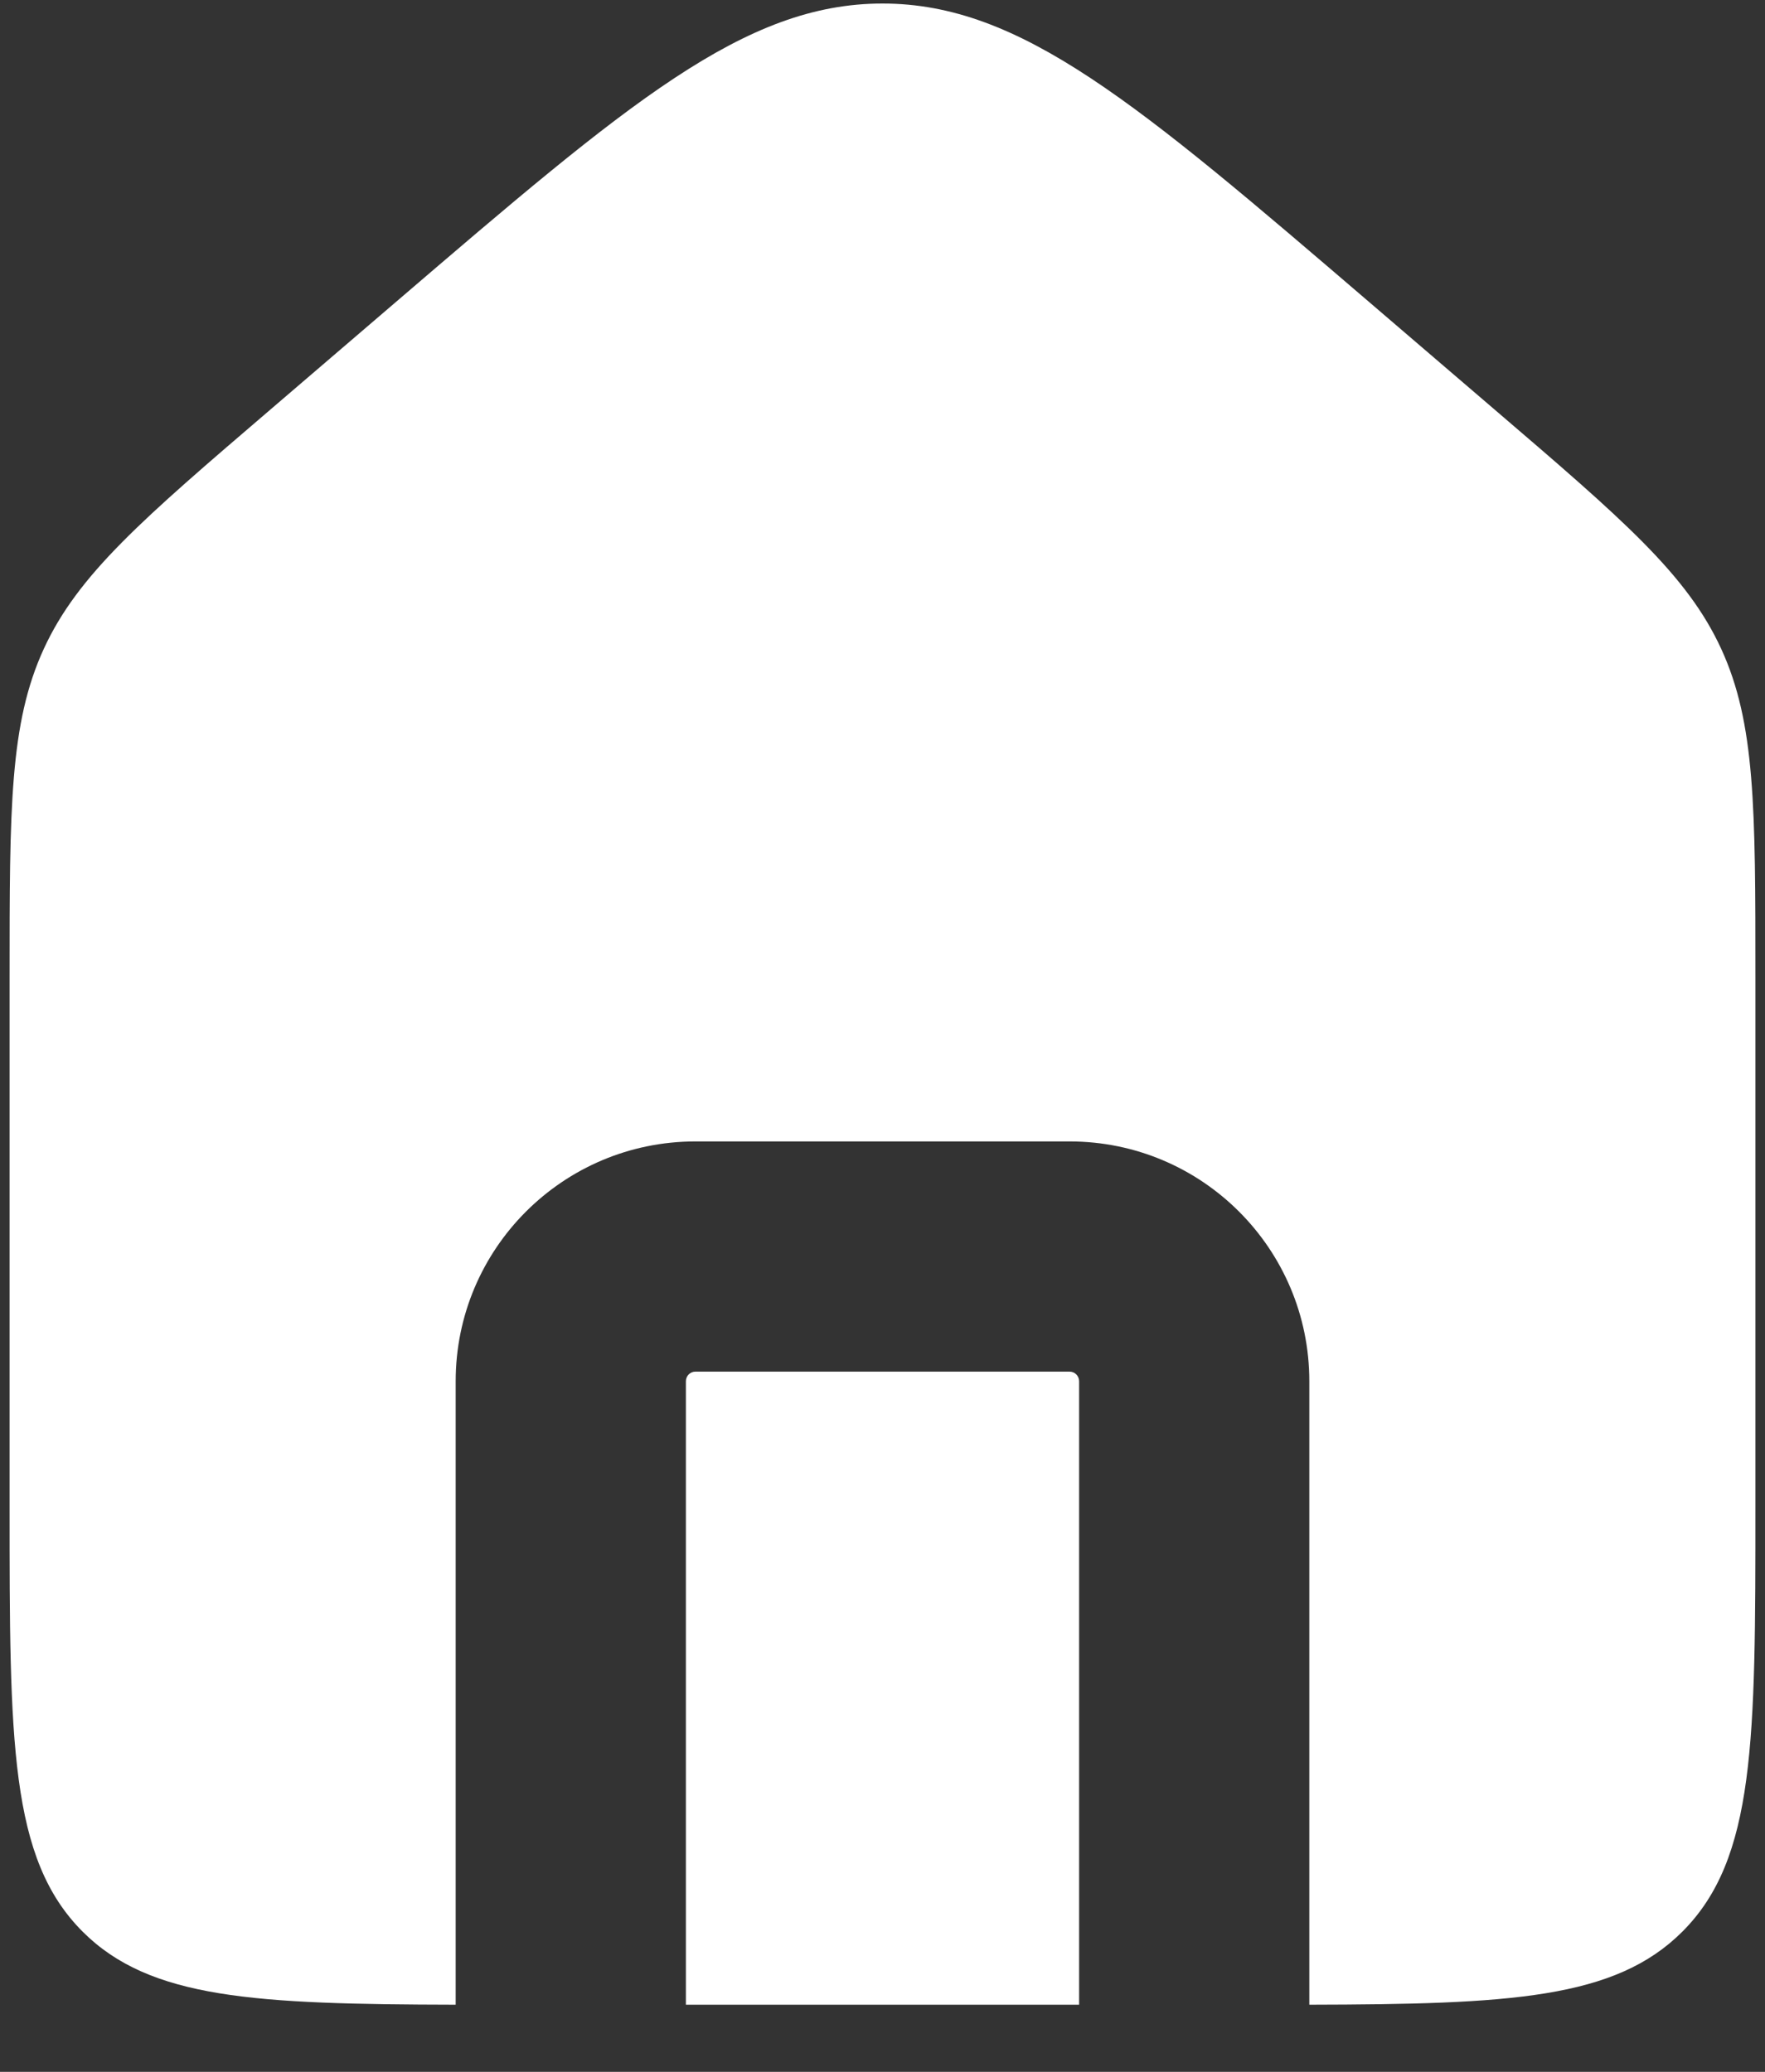 <svg width="23" height="27" viewBox="0 0 23 27" fill="none" xmlns="http://www.w3.org/2000/svg">
<rect x="0" y="0" width="23" height="27" fill="#333333" stroke="none"/>
<path fill-rule="evenodd" clip-rule="evenodd" d="M0.571 8.455C0.125 9.425 0.125 10.528 0.125 12.734V19.625C0.125 22.689 0.125 24.221 1.077 25.173C1.955 26.051 3.326 26.119 5.938 26.125V18C5.938 16.274 7.337 14.875 9.062 14.875H13.938C15.663 14.875 17.062 16.274 17.062 18V26.125C19.674 26.119 21.045 26.051 21.923 25.173C22.875 24.221 22.875 22.689 22.875 19.625V12.734C22.875 10.528 22.875 9.425 22.429 8.455C21.983 7.485 21.145 6.767 19.47 5.332L17.845 3.939C14.817 1.343 13.303 0.046 11.5 0.046C9.697 0.046 8.183 1.343 5.155 3.939L5.155 3.939L3.53 5.332C1.855 6.767 1.017 7.485 0.571 8.455ZM14.062 26.125V18C14.062 17.931 14.007 17.875 13.938 17.875H9.062C8.993 17.875 8.938 17.931 8.938 18V26.125H14.062Z" fill="white"/>
</svg>
